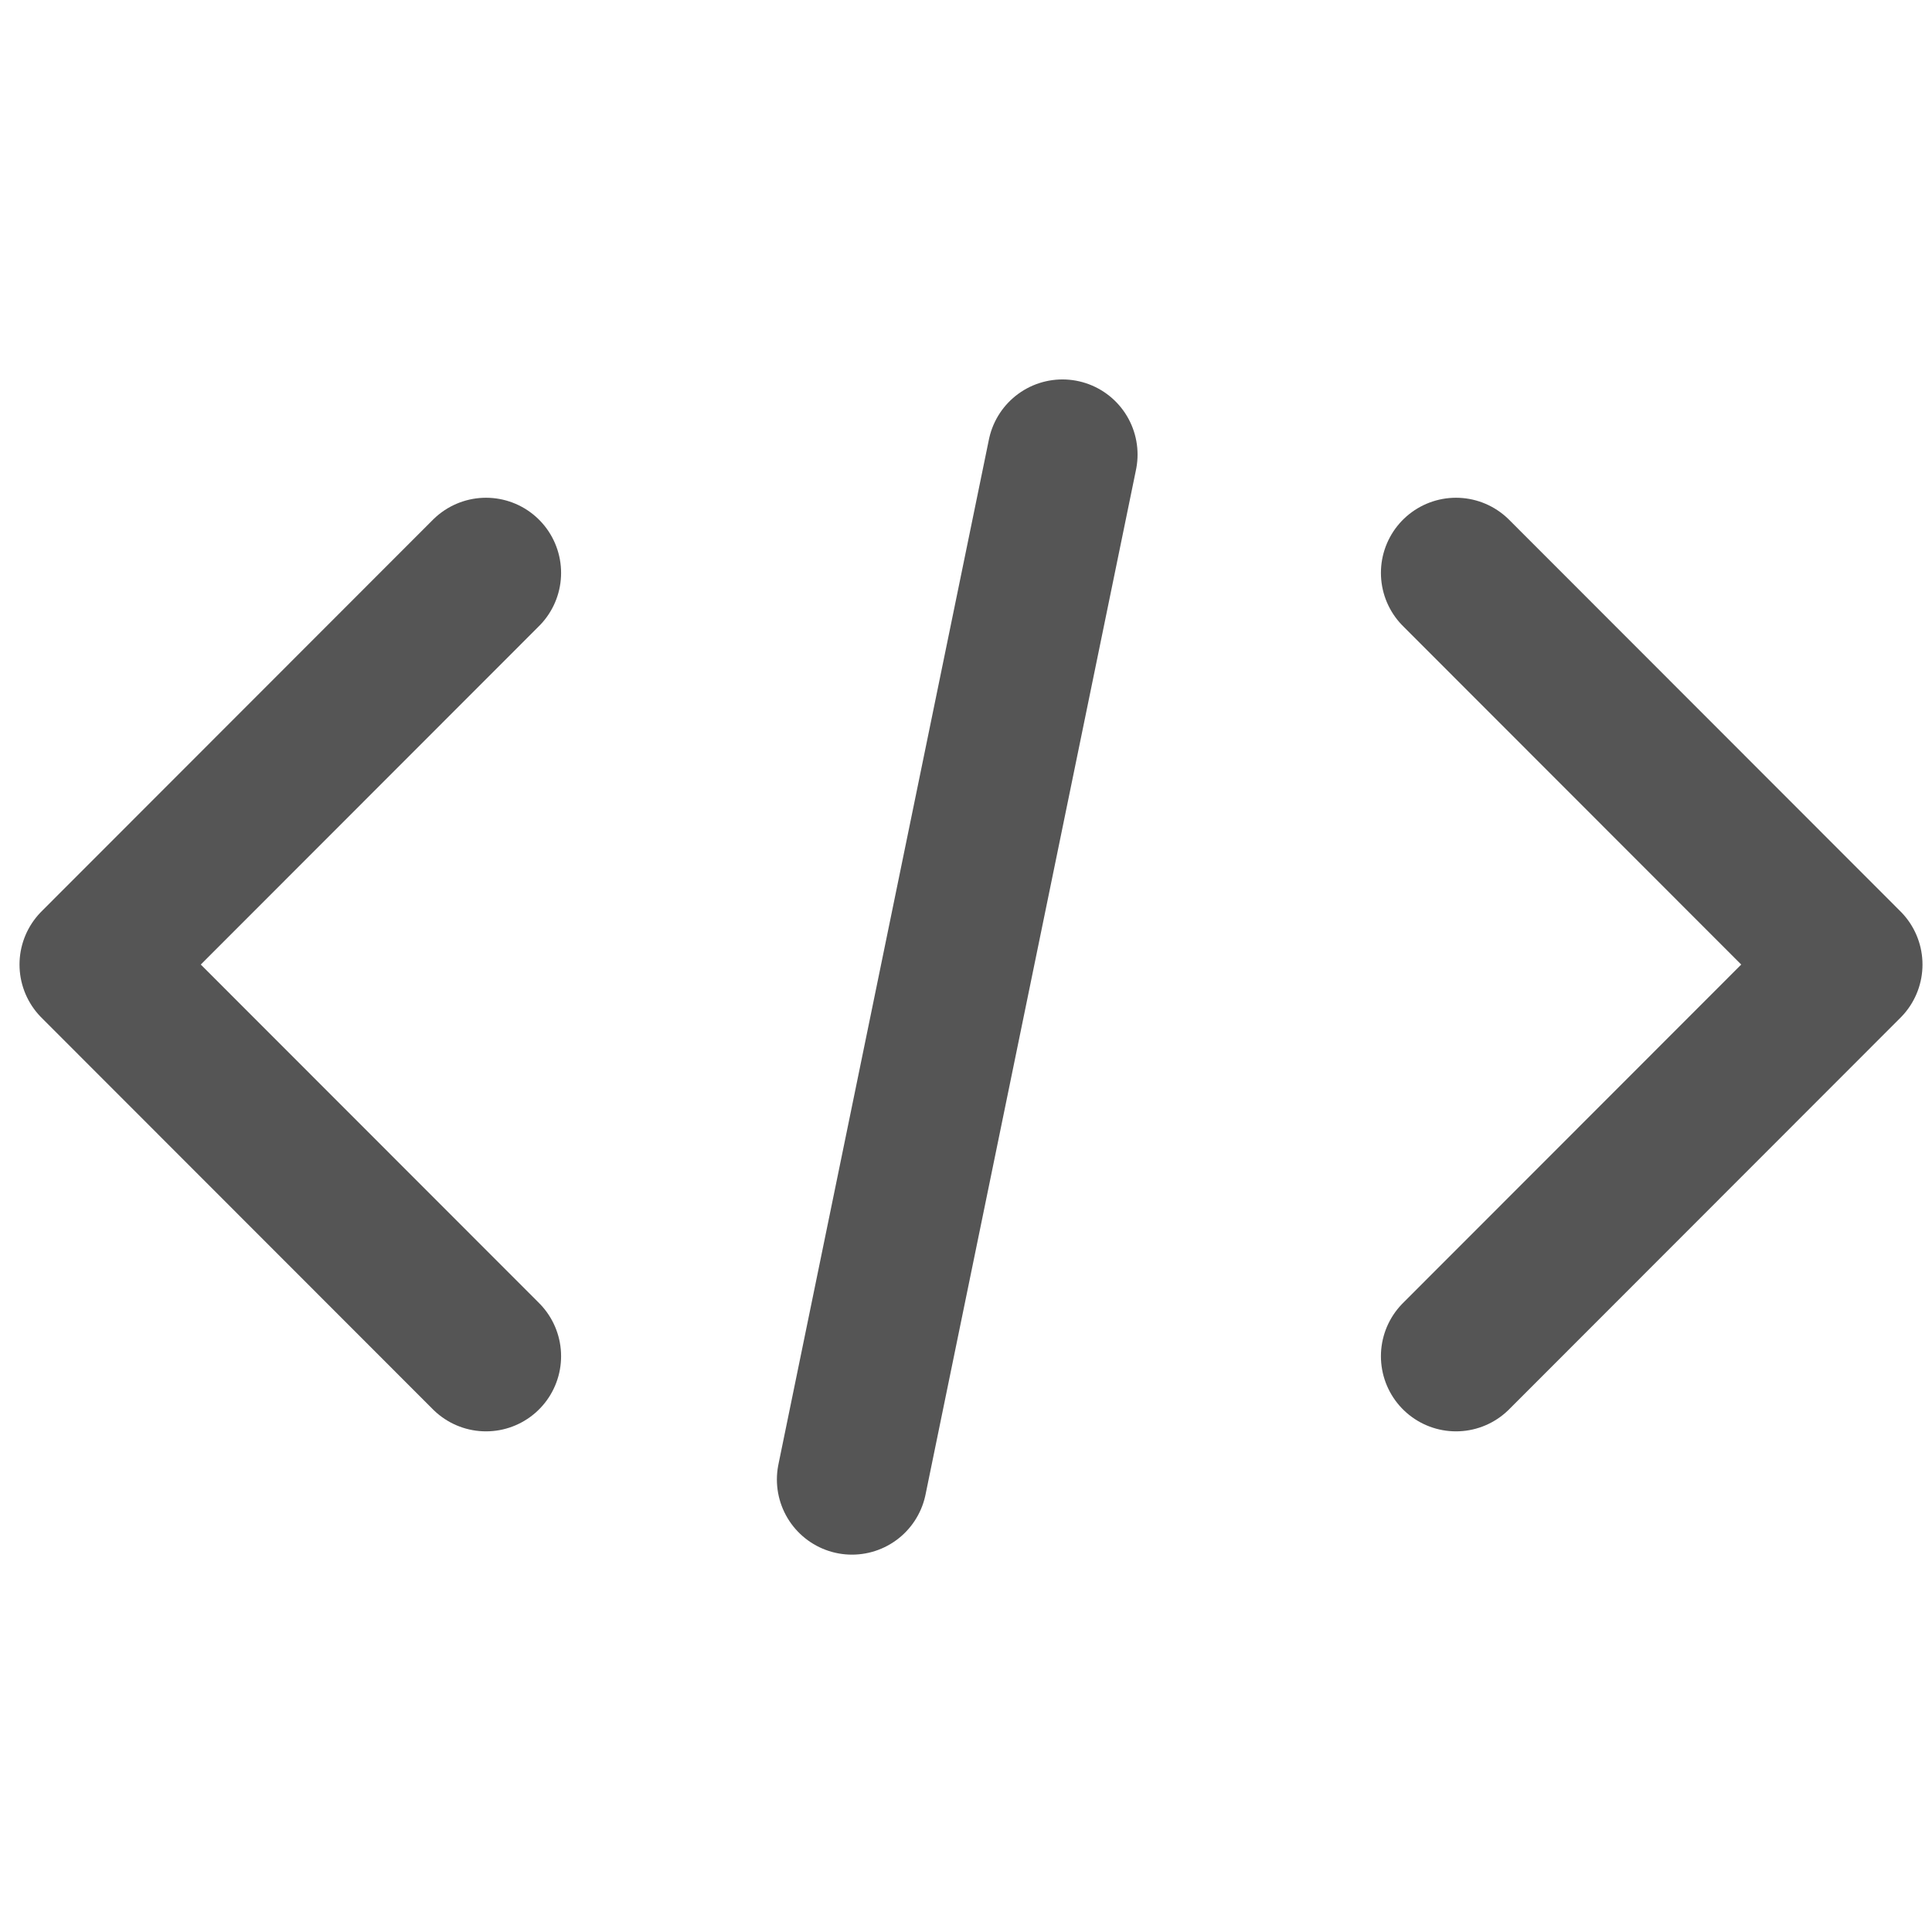 <svg xmlns="http://www.w3.org/2000/svg" xmlns:xlink="http://www.w3.org/1999/xlink" width="1024" zoomAndPan="magnify" viewBox="0 0 768 768" height="1024" preserveAspectRatio="xMidYMid meet" version="1.0"><path stroke-linecap="round" transform="matrix(1.532, 0, 0, 1.533, 1.266, -846.763)" fill="none" stroke-linejoin="round" d="M 125.28 700.909 L 23.719 802.47 L 125.28 904.031 " stroke="#555555" stroke-width="38.966" stroke-opacity="1" stroke-miterlimit="4"/><path stroke-linecap="round" transform="matrix(1.532, 0, 0, 1.533, 1.266, -846.763)" fill="none" stroke-linejoin="round" d="M 376.971 700.909 L 478.529 802.47 L 376.971 904.031 " stroke="#555555" stroke-width="38.966" stroke-opacity="1" stroke-miterlimit="4"/><path stroke-linecap="round" transform="matrix(1.532, 0, 0, 1.533, 1.266, -846.763)" fill="none" stroke-linejoin="round" d="M 274.859 670.229 L 220.239 936.001 " stroke="#555555" stroke-width="38.966" stroke-opacity="1" stroke-miterlimit="4"/></svg>